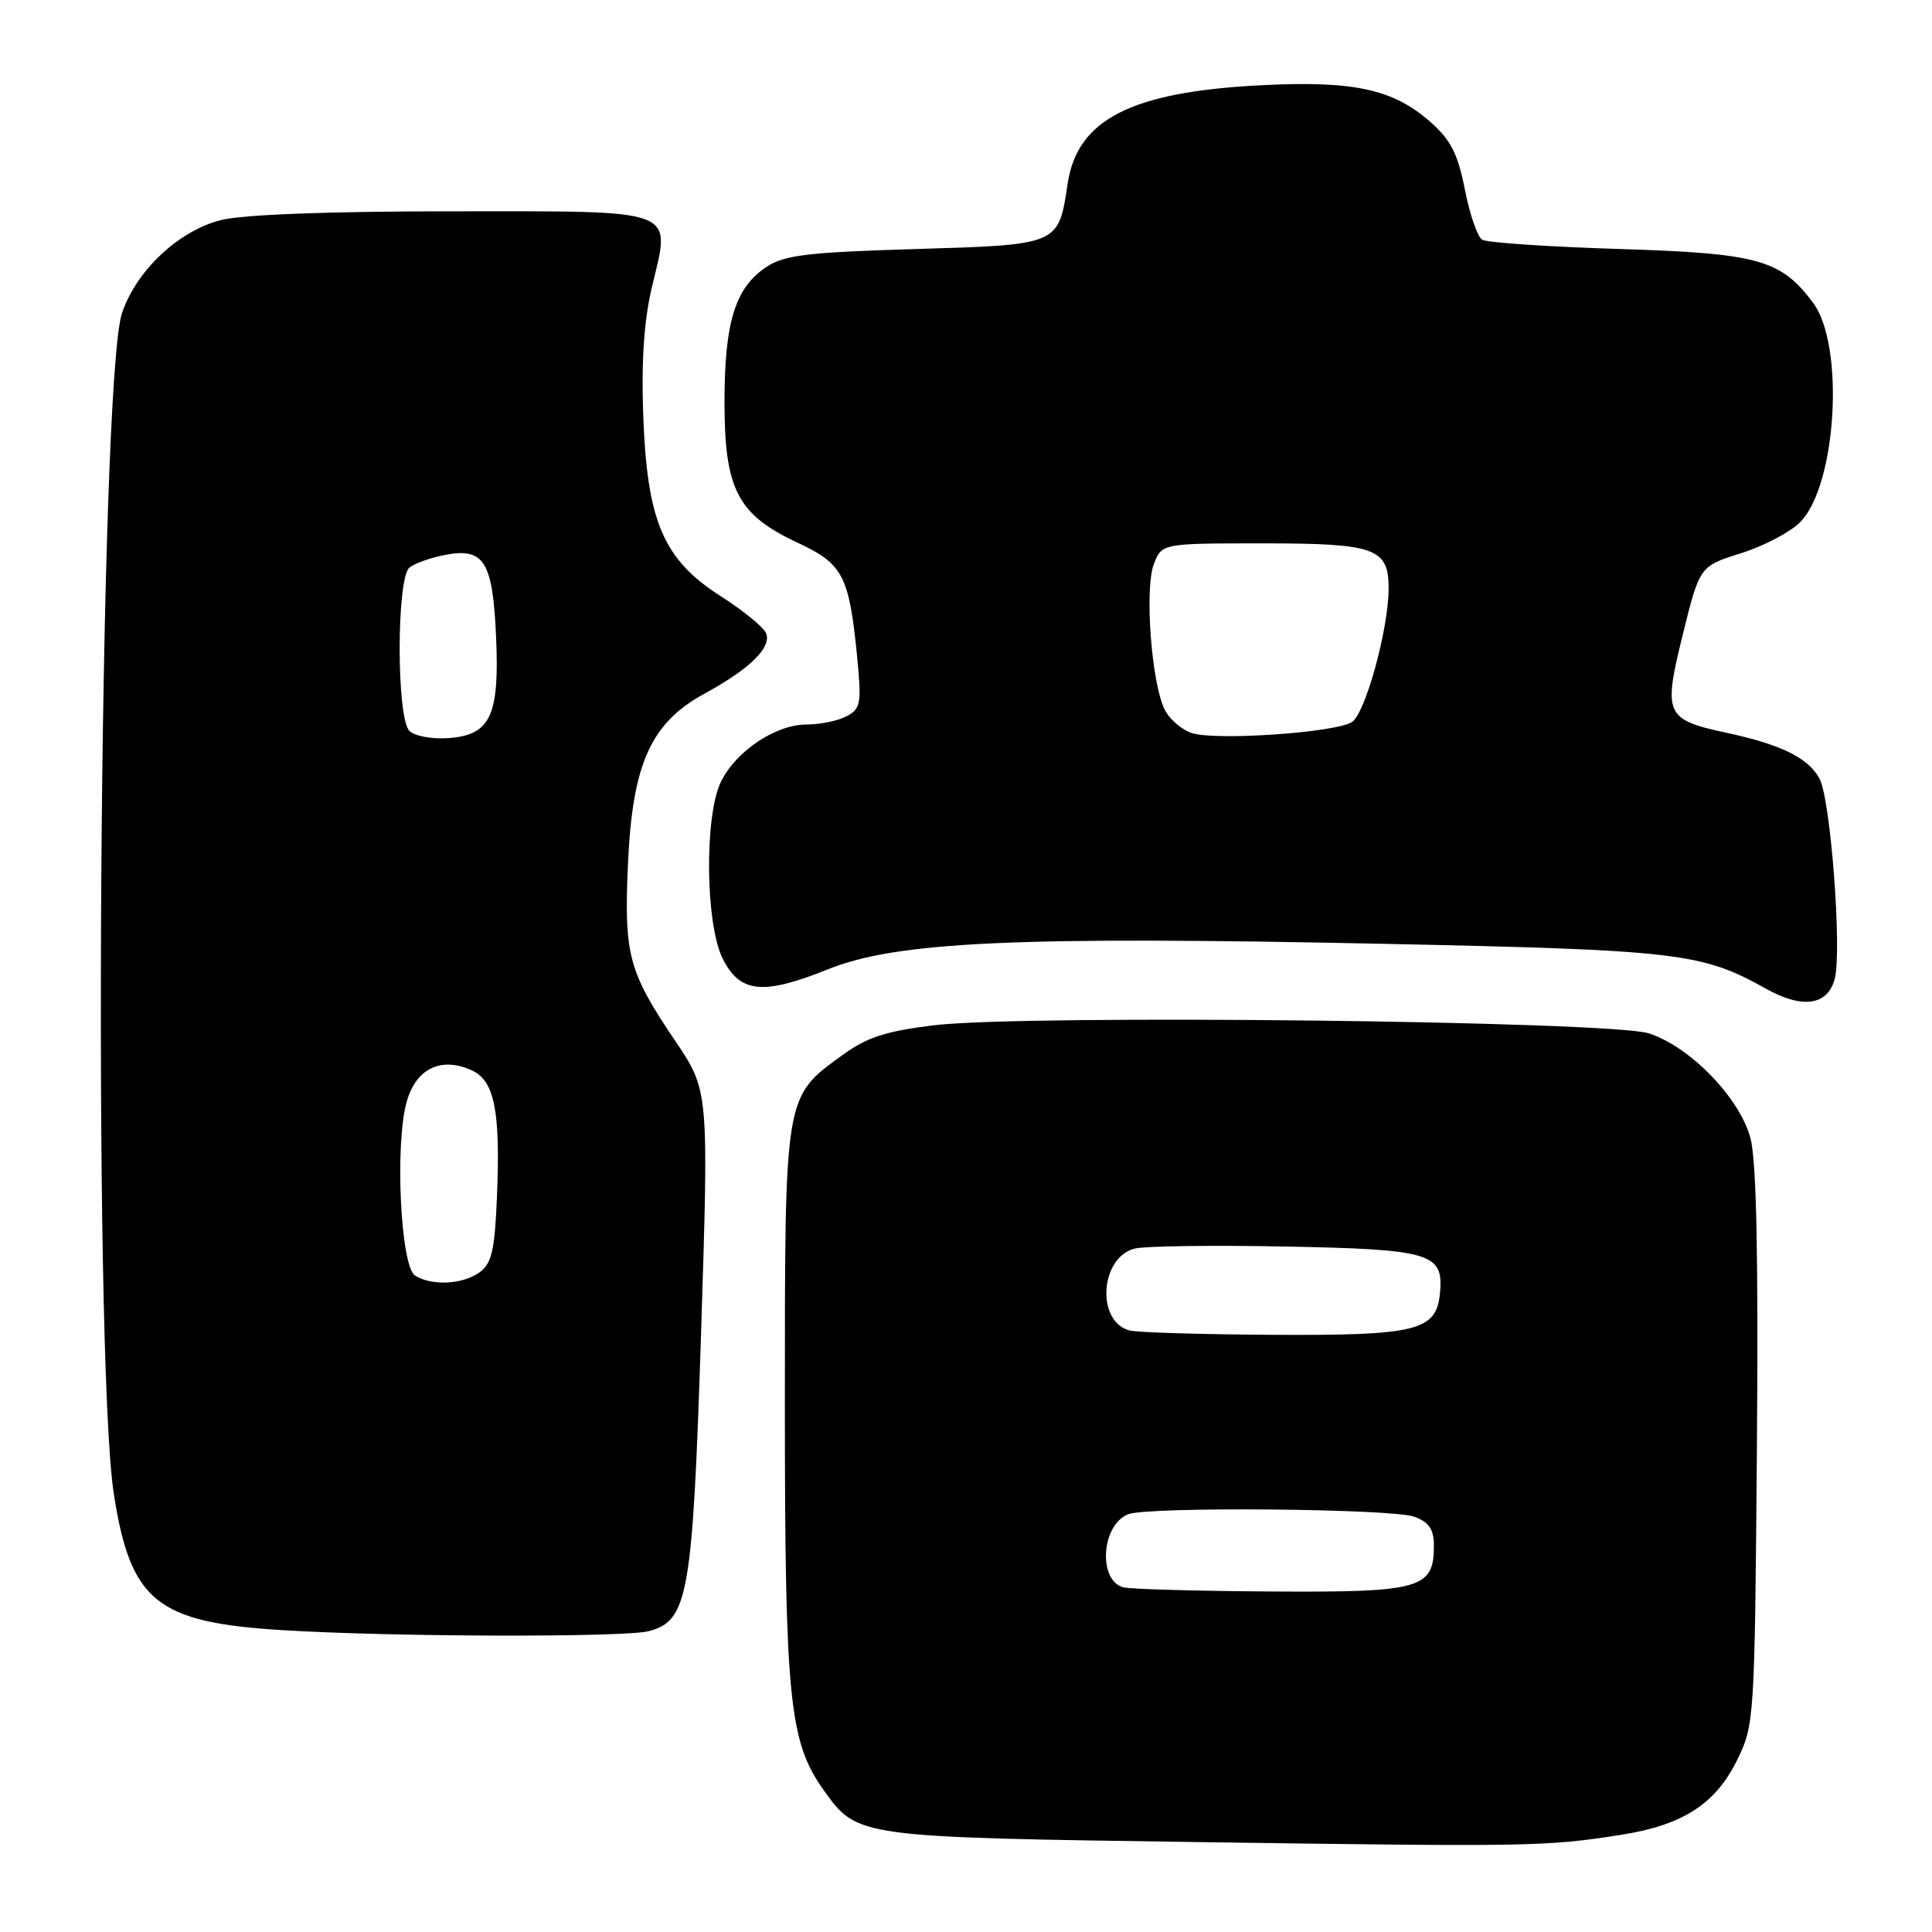 <?xml version="1.0" encoding="UTF-8" standalone="no"?>
<!DOCTYPE svg PUBLIC "-//W3C//DTD SVG 1.1//EN" "http://www.w3.org/Graphics/SVG/1.1/DTD/svg11.dtd" >
<svg xmlns="http://www.w3.org/2000/svg" xmlns:xlink="http://www.w3.org/1999/xlink" version="1.1" viewBox="0 0 256 256">
 <g >
 <path fill="currentColor"
d=" M 214.76 243.13 C 222.98 241.84 227.30 239.06 230.18 233.21 C 232.46 228.58 232.51 227.88 232.80 191.78 C 233.00 166.42 232.74 153.74 231.94 150.79 C 230.51 145.46 223.96 138.71 218.50 136.93 C 213.44 135.28 135.80 134.40 123.78 135.85 C 117.43 136.62 114.91 137.43 111.69 139.76 C 103.90 145.41 104.00 144.80 104.00 186.02 C 104.00 225.03 104.57 230.78 109.10 237.14 C 113.61 243.47 113.41 243.44 159.00 244.09 C 202.84 244.71 204.88 244.68 214.76 243.13 Z  M 86.00 216.13 C 91.20 214.73 91.78 211.36 92.90 176.50 C 93.92 144.50 93.92 144.50 89.46 137.91 C 83.27 128.75 82.67 126.51 83.21 114.48 C 83.80 101.19 86.23 95.79 93.37 91.90 C 99.32 88.66 102.25 85.80 101.52 83.93 C 101.22 83.14 98.51 80.92 95.50 79.00 C 87.89 74.13 85.74 69.11 85.23 55.00 C 84.97 47.85 85.34 42.45 86.37 38.09 C 88.90 27.47 90.30 28.00 59.91 28.00 C 43.50 28.00 32.19 28.43 29.28 29.16 C 23.67 30.57 18.03 35.88 16.16 41.51 C 13.13 50.61 12.25 179.78 15.09 198.00 C 17.30 212.18 20.75 214.98 37.36 216.00 C 51.96 216.91 82.82 216.98 86.00 216.13 Z  M 243.11 129.71 C 244.09 126.00 242.57 105.93 241.10 103.18 C 239.63 100.44 236.02 98.66 228.83 97.11 C 220.63 95.35 220.35 94.72 222.99 84.03 C 225.22 75.03 225.22 75.03 230.68 73.31 C 233.68 72.37 237.21 70.52 238.51 69.21 C 243.37 64.36 244.47 45.80 240.25 40.13 C 235.97 34.39 232.98 33.56 214.50 32.99 C 205.15 32.70 197.00 32.15 196.38 31.76 C 195.77 31.37 194.74 28.37 194.10 25.10 C 193.16 20.34 192.24 18.54 189.48 16.11 C 184.55 11.79 179.33 10.67 167.00 11.30 C 149.89 12.18 142.75 15.82 141.47 24.33 C 140.25 32.49 140.37 32.43 121.28 33.00 C 107.17 33.42 103.94 33.80 101.62 35.33 C 97.42 38.08 96.00 42.64 96.00 53.32 C 96.00 64.86 97.75 68.22 105.71 71.92 C 111.68 74.70 112.51 76.28 113.56 86.87 C 114.18 93.21 114.06 93.90 112.19 94.90 C 111.06 95.51 108.67 96.00 106.88 96.00 C 102.76 96.00 97.45 99.57 95.50 103.65 C 93.32 108.22 93.48 122.44 95.75 127.00 C 98.05 131.60 101.09 131.91 109.75 128.42 C 118.86 124.77 134.65 124.04 183.26 125.06 C 222.39 125.88 225.48 126.24 234.00 131.01 C 238.84 133.71 242.17 133.24 243.11 129.71 Z  M 148.85 210.33 C 145.44 209.42 145.94 202.00 149.51 200.64 C 152.17 199.61 184.62 199.90 187.43 200.98 C 189.37 201.71 190.00 202.66 190.00 204.82 C 190.00 210.52 188.25 211.01 168.42 210.88 C 158.56 210.82 149.76 210.57 148.85 210.33 Z  M 149.69 176.30 C 145.21 175.14 145.74 166.60 150.37 165.44 C 151.71 165.11 160.66 164.98 170.25 165.17 C 189.66 165.54 191.33 166.04 190.80 171.39 C 190.31 176.35 187.74 176.98 168.50 176.87 C 159.15 176.81 150.69 176.56 149.69 176.30 Z  M 55.00 169.02 C 53.05 167.79 52.29 151.30 53.93 145.84 C 55.22 141.52 58.50 140.00 62.52 141.83 C 65.52 143.20 66.32 147.19 65.85 158.54 C 65.56 165.67 65.16 167.41 63.56 168.58 C 61.34 170.20 57.21 170.42 55.00 169.02 Z  M 54.25 96.85 C 52.52 95.12 52.53 76.64 54.25 75.21 C 54.94 74.64 57.10 73.88 59.06 73.51 C 64.15 72.56 65.29 74.42 65.73 84.32 C 66.20 94.82 65.01 97.38 59.47 97.80 C 57.24 97.96 54.94 97.54 54.25 96.85 Z  M 158.01 97.16 C 156.64 96.75 154.98 95.34 154.33 94.03 C 152.57 90.51 151.64 78.00 152.89 74.75 C 153.95 72.00 153.95 72.00 167.40 72.00 C 182.23 72.00 184.00 72.63 184.00 77.95 C 184.00 83.35 180.91 94.57 179.12 95.69 C 176.91 97.07 161.34 98.15 158.01 97.16 Z "/>
</g>
</svg>